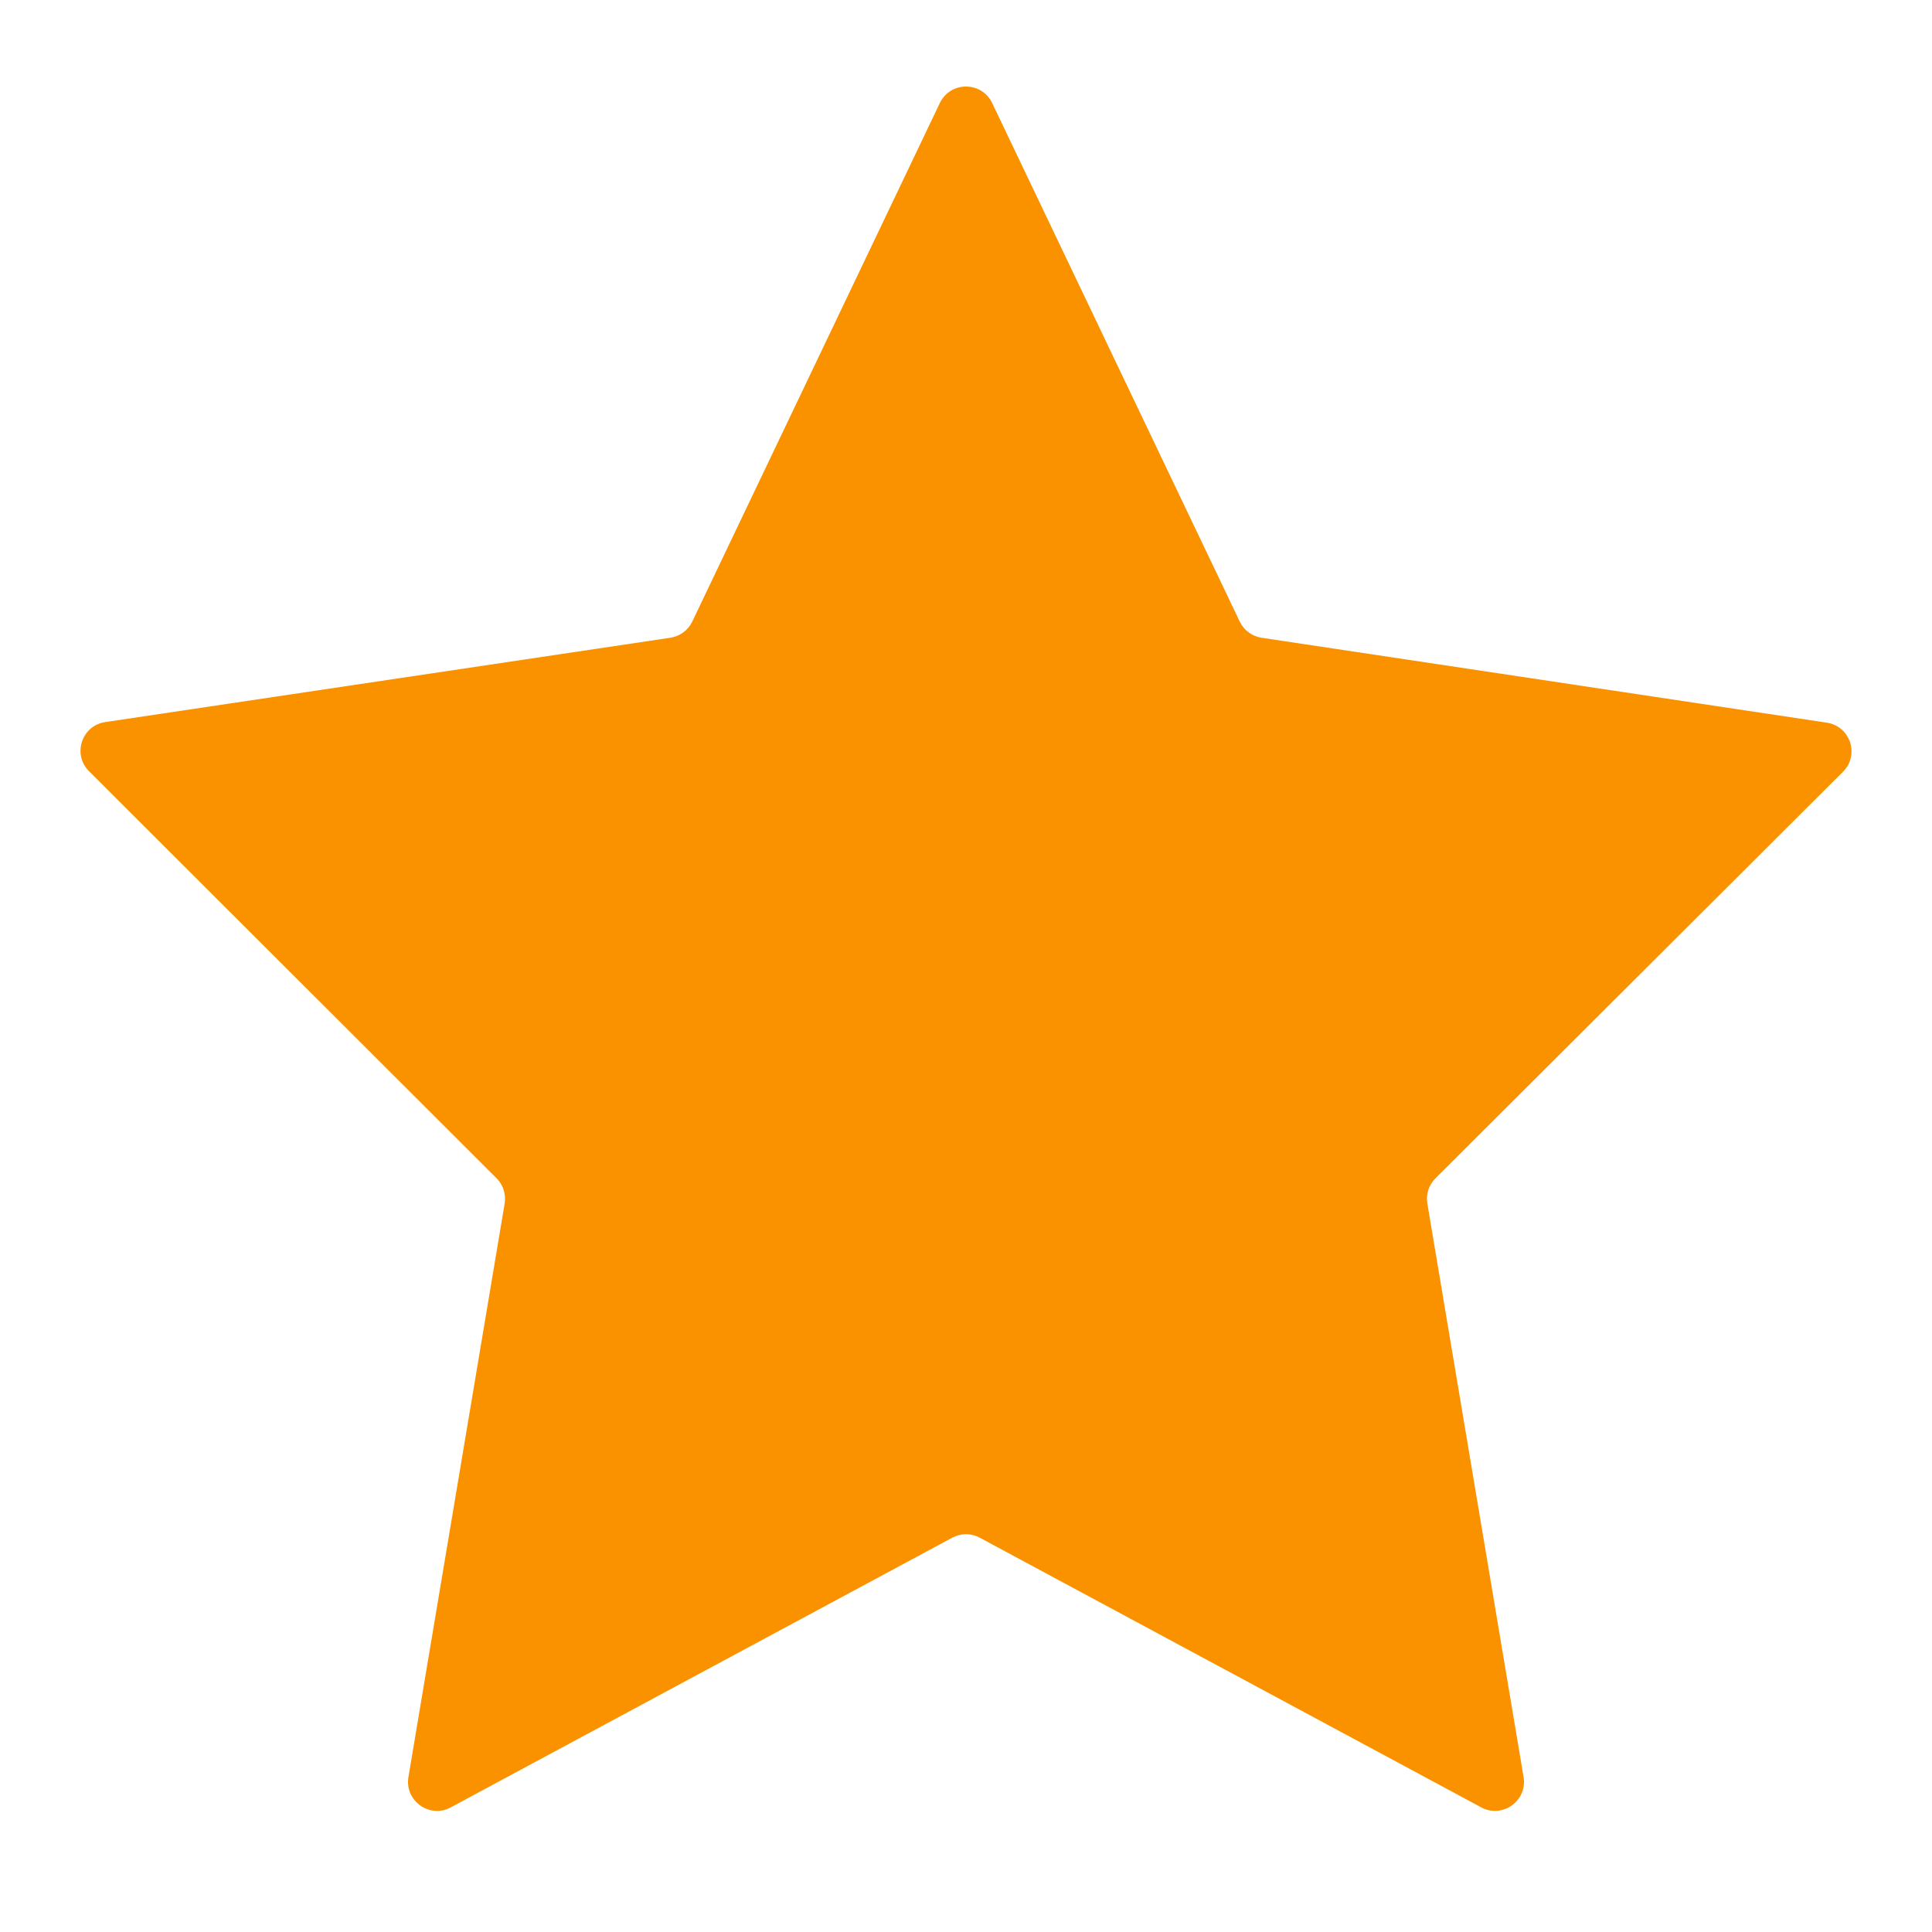 <svg viewBox="0 0 20 20" fill="none" xmlns="http://www.w3.org/2000/svg">
  <path d="M10.271 1.067C10.162 0.839 9.838 0.839 9.729 1.067L7.166 6.435C7.123 6.525 7.038 6.587 6.939 6.602L1.089 7.475C0.846 7.511 0.747 7.81 0.922 7.984L5.141 12.198C5.209 12.266 5.24 12.364 5.224 12.46L4.228 18.396C4.187 18.642 4.447 18.828 4.666 18.71L9.858 15.918C9.947 15.87 10.053 15.87 10.142 15.918L15.334 18.71C15.553 18.828 15.813 18.642 15.772 18.396L14.776 12.46C14.759 12.364 14.791 12.266 14.86 12.198L19.078 7.99C19.253 7.816 19.155 7.518 18.911 7.481L13.06 6.602C12.962 6.587 12.877 6.525 12.834 6.435L10.271 1.067Z" fill="#fa9200"/>
</svg>